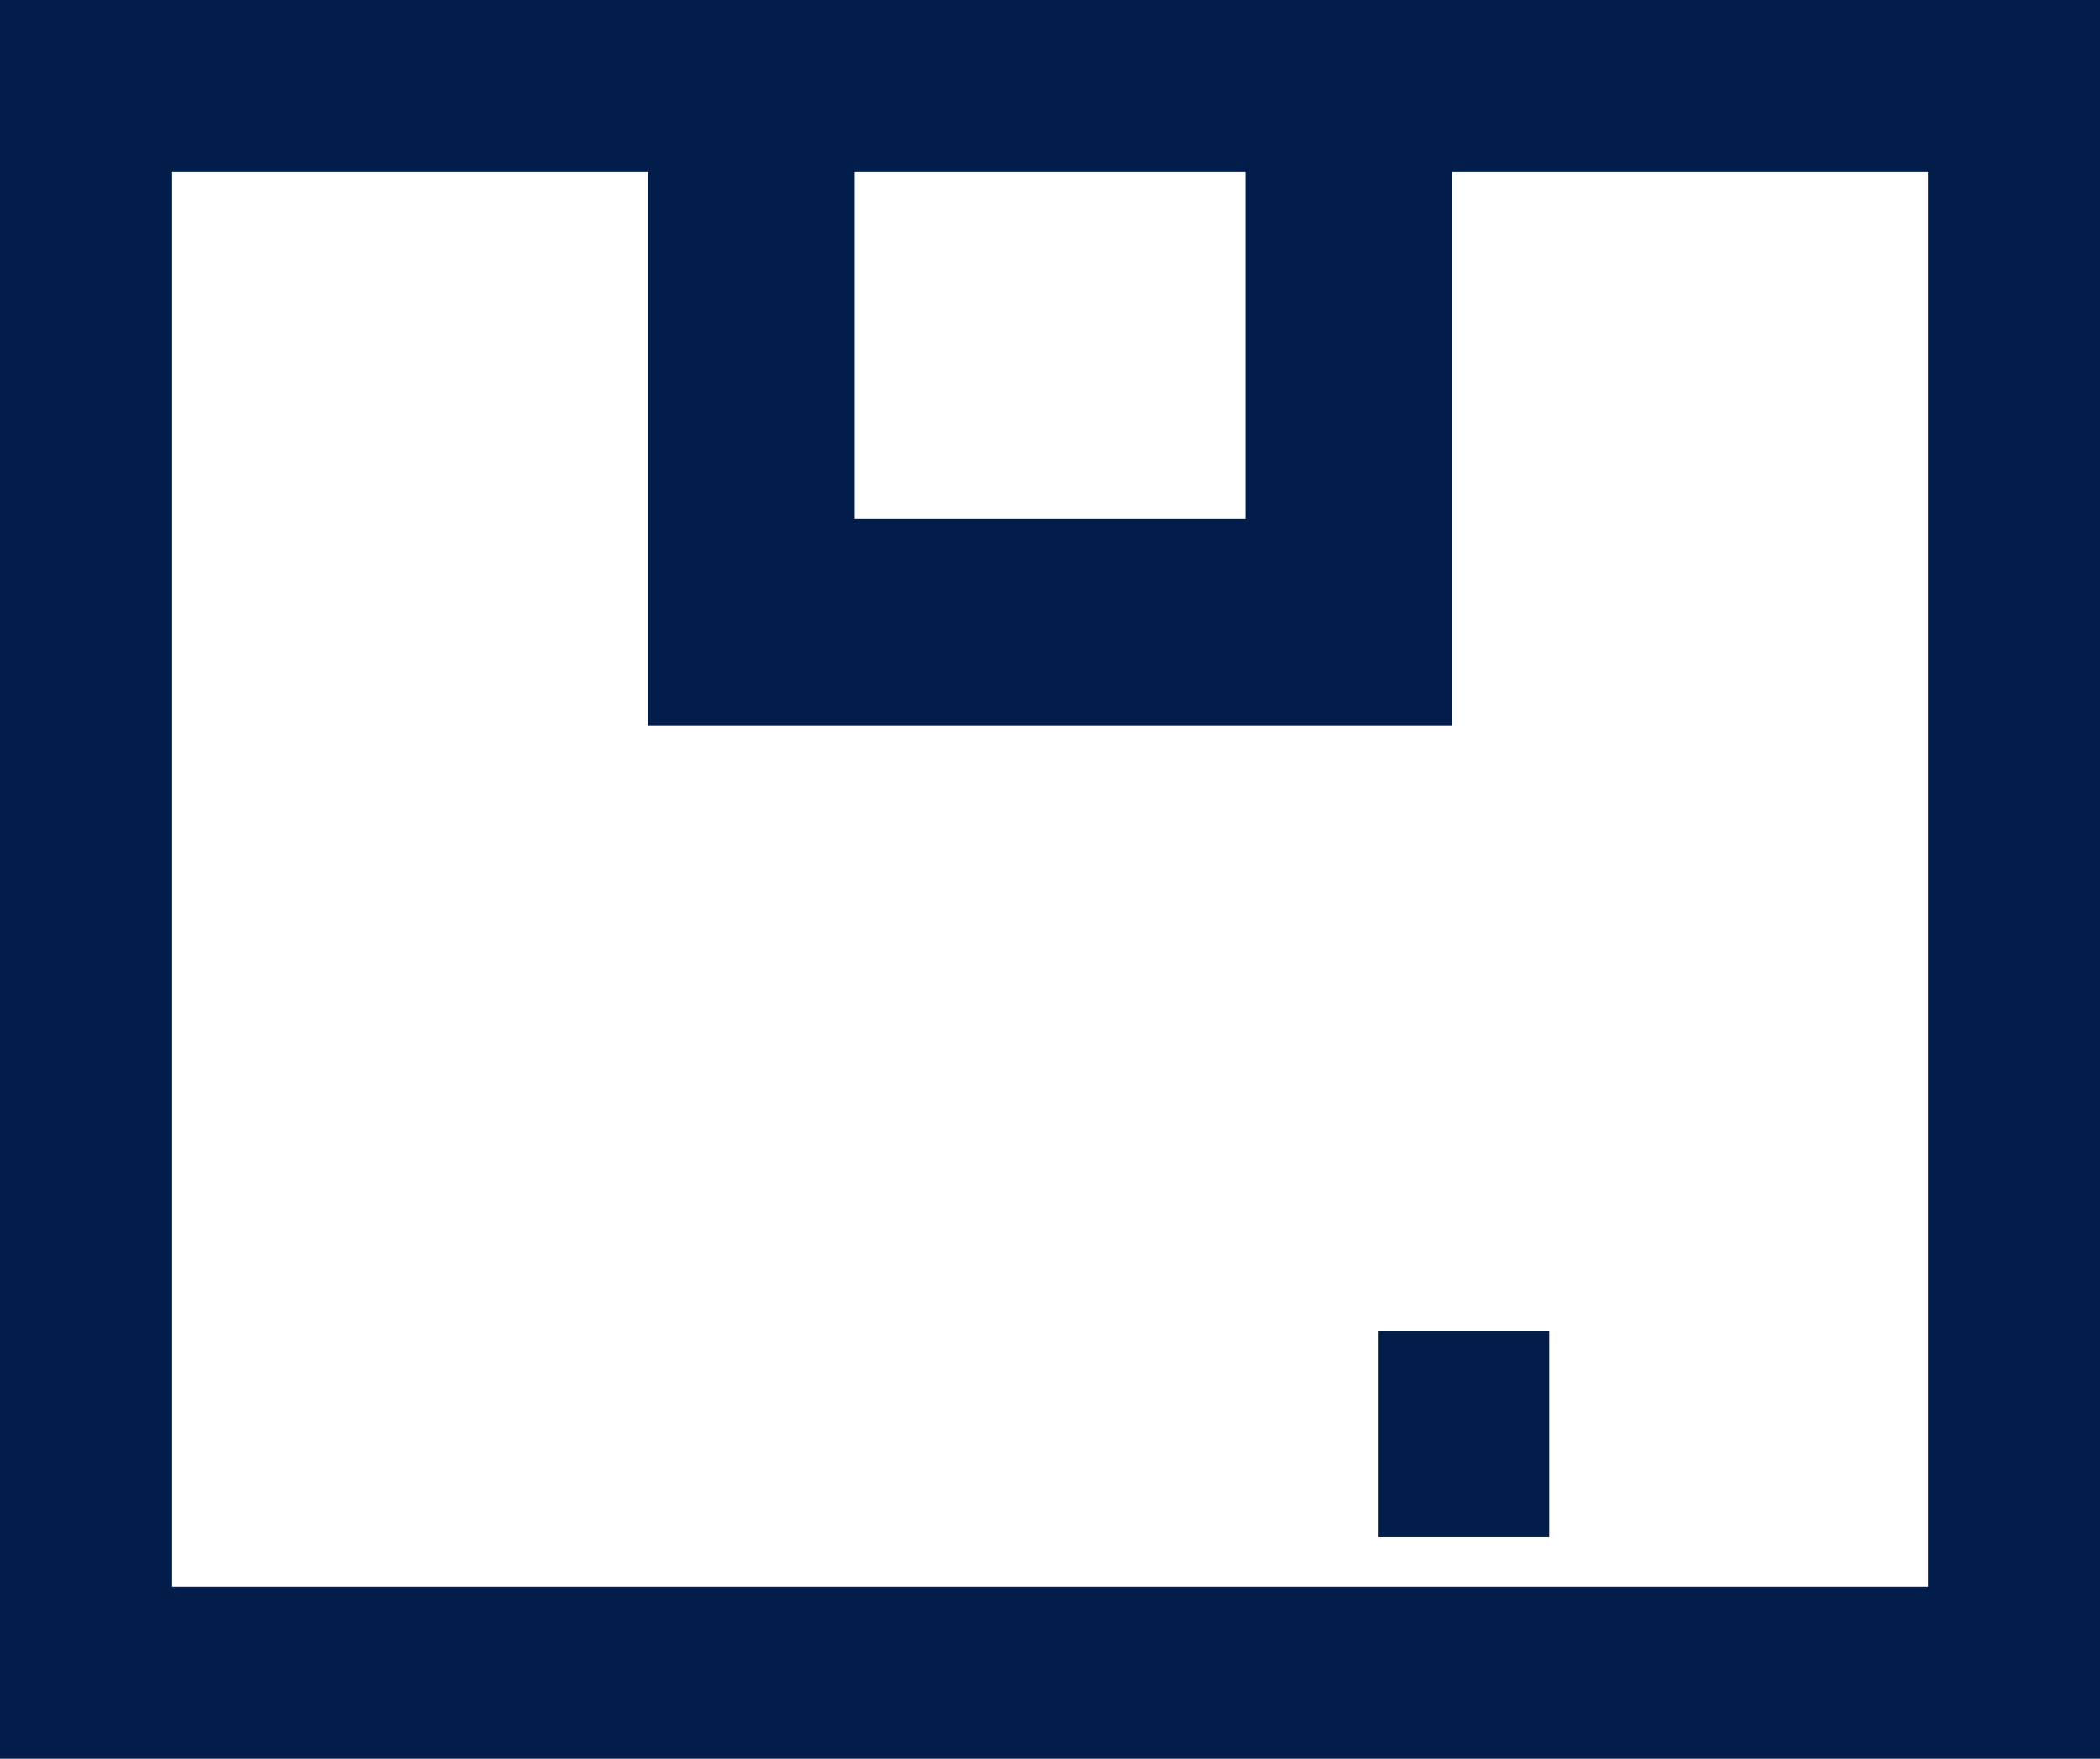 <svg xmlns="http://www.w3.org/2000/svg" width="30.51" height="25.551" viewBox="0 0 30.51 25.551"><defs><style>.a{fill:none;stroke:#021d49;stroke-miterlimit:10;stroke-width:3px;}</style></defs><g transform="translate(1 1)"><rect class="a" width="28.51" height="23.551" transform="translate(0 0)"/><path class="a" d="M698.536,630.709v8.04H689.86v-8.04" transform="translate(-679.943 -630.709)"/><line class="a" x1="2.479" transform="translate(19.029 19.833)"/></g></svg>